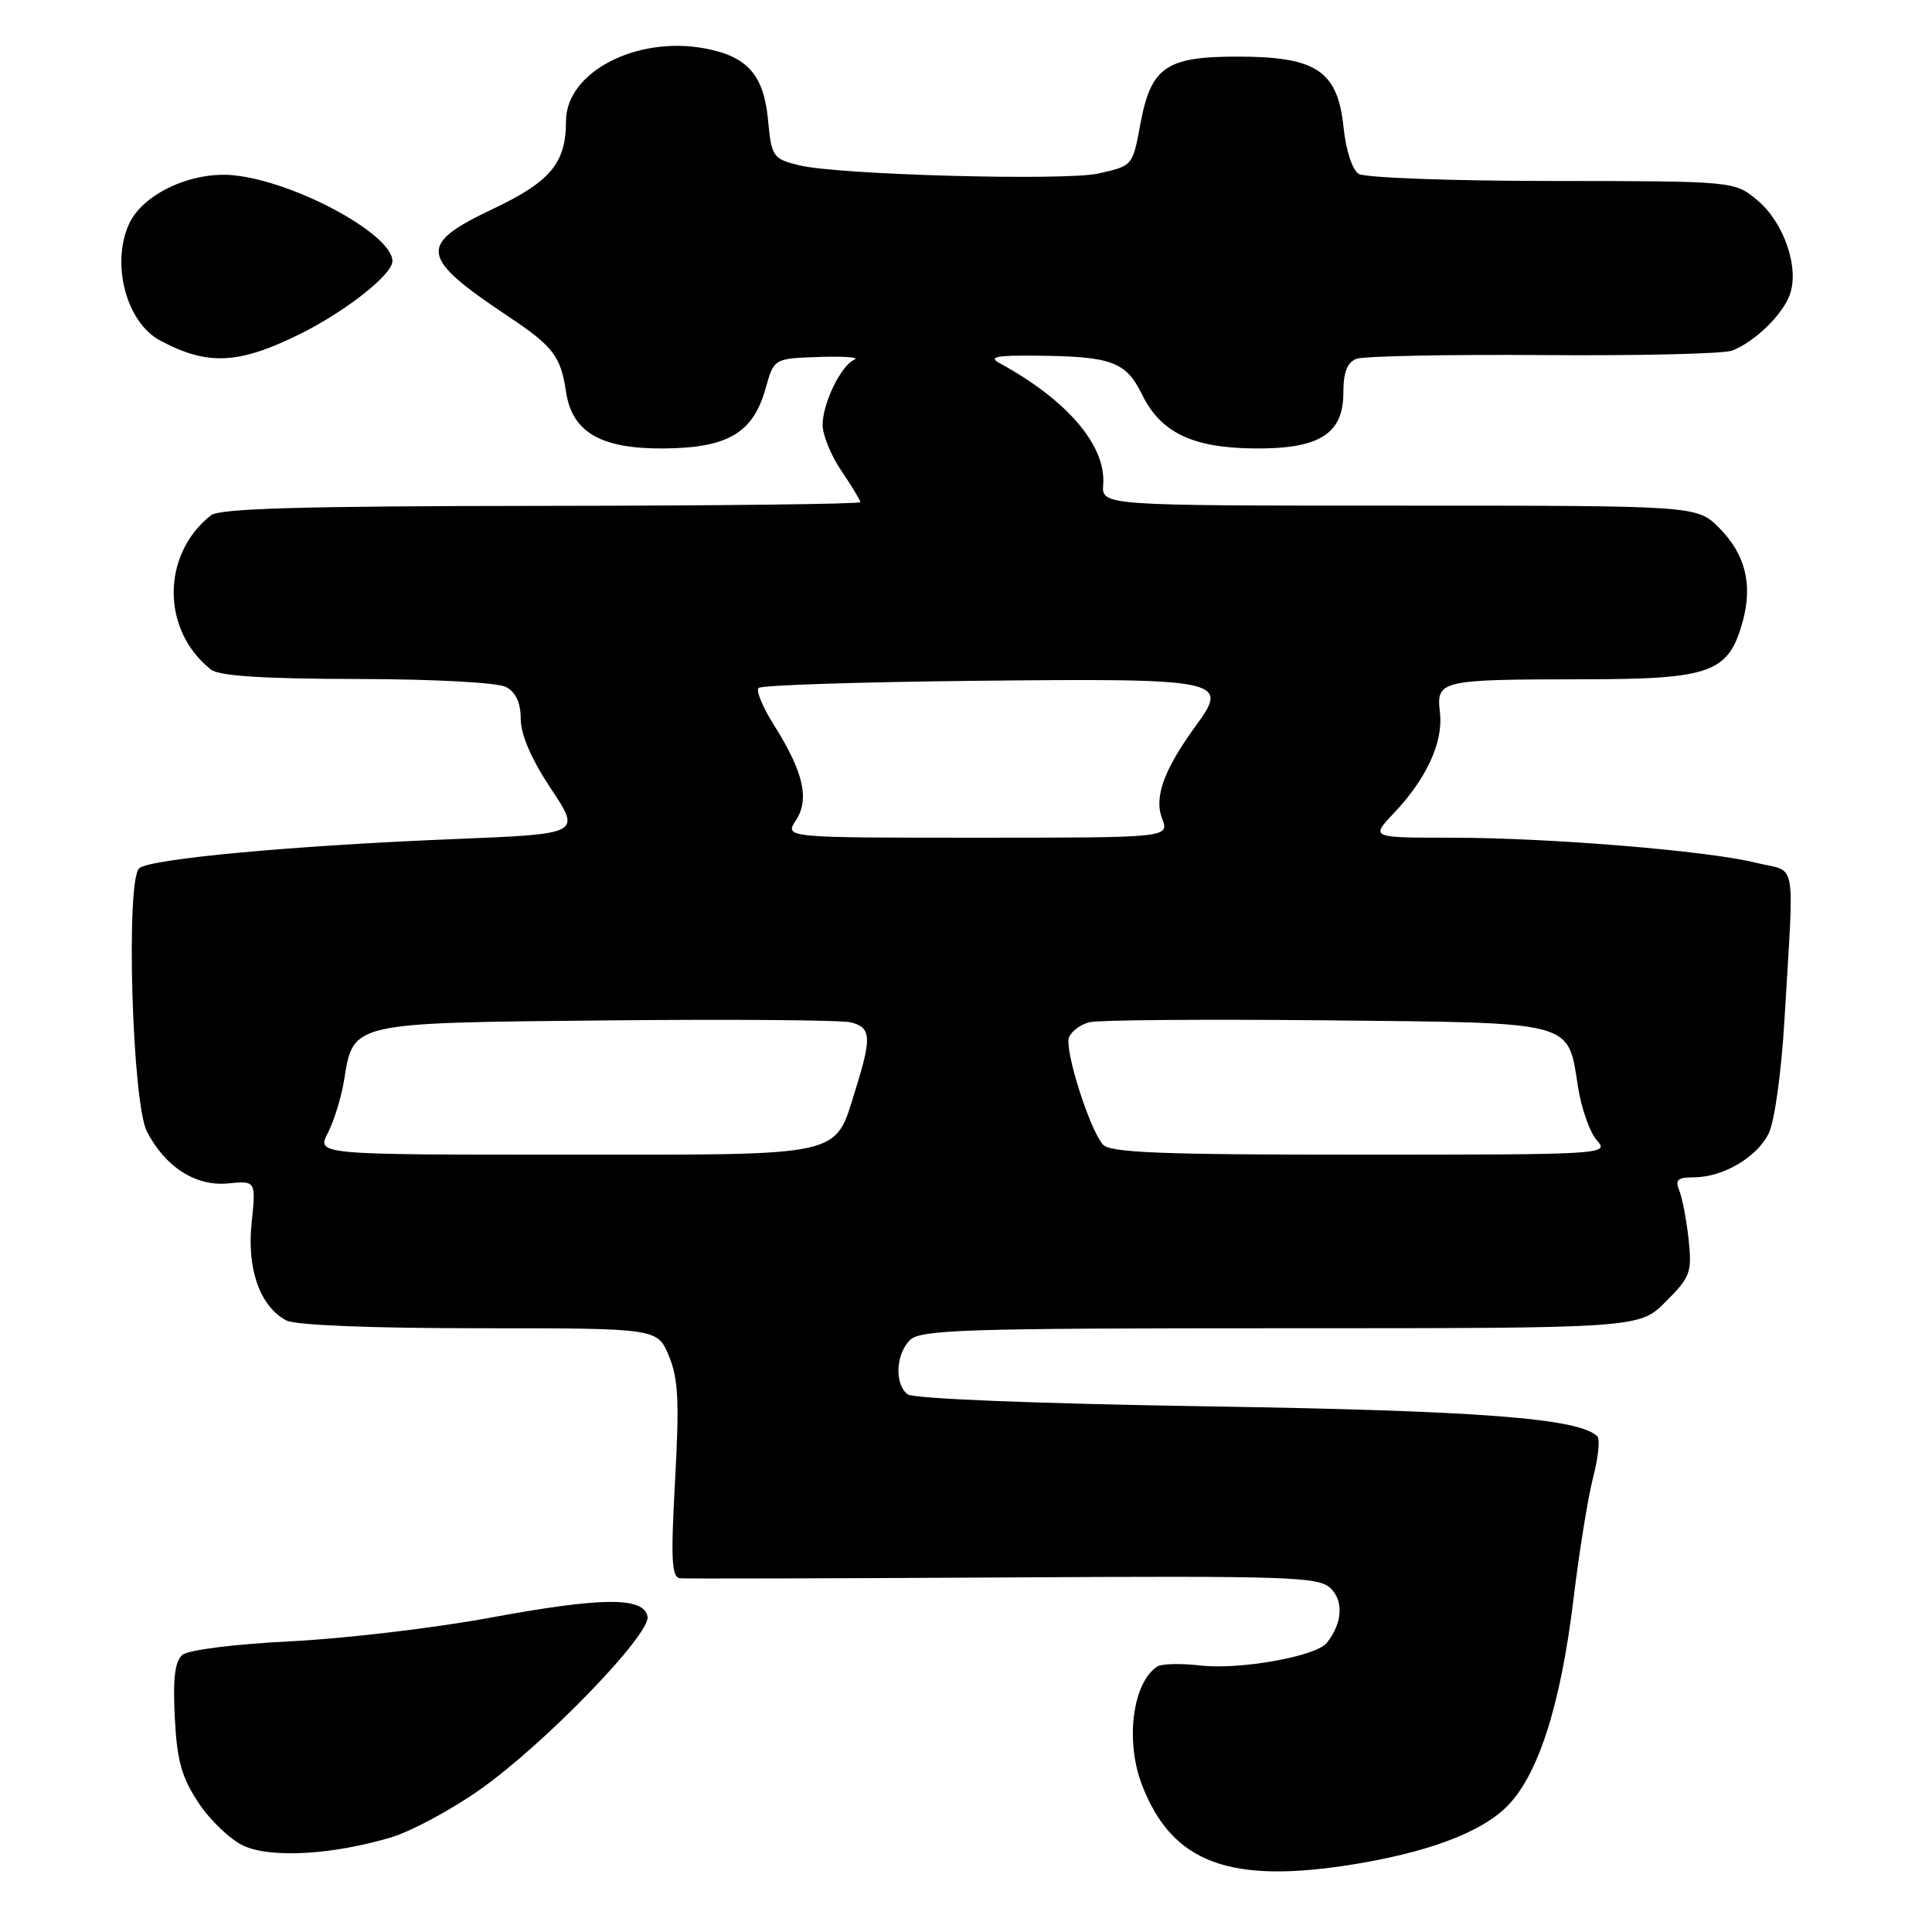 <?xml version="1.0" encoding="UTF-8" standalone="no"?>
<!DOCTYPE svg PUBLIC "-//W3C//DTD SVG 1.1//EN" "http://www.w3.org/Graphics/SVG/1.1/DTD/svg11.dtd" >
<svg xmlns="http://www.w3.org/2000/svg" xmlns:xlink="http://www.w3.org/1999/xlink" version="1.1" viewBox="0 0 256 256">
 <g >
 <path fill="currentColor"
d=" M 179.50 247.01 C 189.13 245.43 195.99 242.88 199.46 239.58 C 203.73 235.52 206.78 226.15 208.51 211.77 C 209.26 205.57 210.42 198.36 211.10 195.75 C 211.78 193.14 212.03 190.70 211.66 190.33 C 209.26 187.93 196.18 186.92 160.00 186.35 C 137.05 185.98 121.00 185.34 120.25 184.75 C 118.51 183.37 118.69 179.46 120.57 177.57 C 121.96 176.19 127.80 176.00 169.67 176.00 C 217.20 176.00 217.20 176.00 220.72 172.48 C 223.99 169.21 224.21 168.60 223.75 164.23 C 223.47 161.63 222.91 158.71 222.51 157.75 C 221.93 156.34 222.30 156.00 224.44 156.00 C 228.27 156.00 232.75 153.39 234.34 150.23 C 235.13 148.67 236.04 142.17 236.46 135.00 C 237.74 113.17 238.19 115.68 232.72 114.33 C 226.26 112.72 205.28 111.00 192.25 111.00 C 181.61 111.00 181.61 111.00 184.69 107.75 C 189.03 103.18 191.26 98.32 190.80 94.43 C 190.30 90.14 190.76 90.03 209.62 90.01 C 226.74 90.00 229.03 89.17 230.92 82.34 C 232.27 77.42 231.26 73.42 227.79 69.94 C 224.85 67.00 224.85 67.00 185.41 67.00 C 145.97 67.00 145.97 67.00 146.18 64.19 C 146.57 59.05 141.41 53.00 132.50 48.15 C 130.91 47.28 131.92 47.07 137.50 47.13 C 147.32 47.23 149.20 47.93 151.34 52.30 C 153.80 57.30 157.97 59.32 166.04 59.42 C 174.75 59.53 178.00 57.54 178.00 52.08 C 178.00 49.34 178.50 48.02 179.73 47.55 C 180.68 47.18 191.82 46.96 204.48 47.05 C 217.14 47.15 228.40 46.88 229.50 46.46 C 232.42 45.35 236.08 41.85 237.12 39.15 C 238.48 35.63 236.44 29.55 232.90 26.57 C 229.85 24.00 229.85 24.00 205.67 23.98 C 192.38 23.98 180.84 23.55 180.03 23.04 C 179.19 22.51 178.34 19.90 178.03 16.91 C 177.26 9.38 174.45 7.50 163.95 7.50 C 154.54 7.50 152.52 8.89 151.13 16.31 C 150.07 22.02 150.12 21.96 145.54 22.99 C 141.11 23.99 110.89 23.16 105.88 21.90 C 102.39 21.03 102.23 20.79 101.76 15.81 C 101.19 9.92 99.02 7.47 93.42 6.42 C 84.33 4.71 75.00 9.58 75.00 16.03 C 75.00 21.60 72.96 24.06 65.28 27.70 C 55.29 32.44 55.54 34.06 67.50 42.03 C 73.28 45.88 74.31 47.24 75.00 51.90 C 75.79 57.30 79.66 59.52 88.11 59.42 C 96.48 59.33 99.81 57.34 101.45 51.45 C 102.56 47.50 102.56 47.50 108.53 47.30 C 111.81 47.19 113.93 47.34 113.23 47.64 C 111.45 48.40 109.00 53.43 109.00 56.31 C 109.00 57.64 110.12 60.38 111.50 62.40 C 112.87 64.43 114.00 66.29 114.00 66.54 C 114.00 66.79 94.99 67.01 71.75 67.03 C 40.09 67.06 29.11 67.37 27.95 68.28 C 21.37 73.47 21.37 83.53 27.95 88.72 C 29.03 89.57 34.87 89.95 47.32 89.97 C 57.62 89.99 65.95 90.44 67.07 91.04 C 68.36 91.73 69.00 93.13 69.00 95.29 C 69.01 97.36 70.42 100.62 73.00 104.50 C 76.99 110.50 76.99 110.50 60.46 111.17 C 39.04 112.03 19.96 113.78 18.46 115.04 C 16.64 116.54 17.50 146.13 19.47 149.94 C 21.90 154.64 25.93 157.22 30.20 156.81 C 33.92 156.45 33.92 156.45 33.34 162.04 C 32.70 168.18 34.45 173.10 37.94 174.97 C 39.11 175.59 49.20 176.00 63.49 176.00 C 87.10 176.00 87.10 176.00 88.63 179.66 C 89.88 182.65 90.03 185.71 89.45 196.16 C 88.87 206.72 88.99 209.02 90.12 209.13 C 90.88 209.20 110.21 209.15 133.07 209.02 C 171.21 208.80 174.78 208.92 176.35 210.49 C 178.07 212.21 177.85 215.13 175.80 217.70 C 174.36 219.49 164.20 221.30 158.99 220.68 C 156.46 220.39 153.92 220.45 153.35 220.82 C 150.07 222.95 149.07 230.71 151.33 236.54 C 155.32 246.87 162.96 249.71 179.50 247.01 Z  M 51.80 243.47 C 54.47 242.67 59.76 239.83 63.57 237.15 C 72.13 231.13 86.25 216.55 85.80 214.20 C 85.31 211.57 79.78 211.61 64.87 214.37 C 57.52 215.72 45.66 217.13 38.53 217.48 C 31.23 217.84 24.96 218.62 24.18 219.27 C 23.18 220.10 22.90 222.35 23.16 227.54 C 23.45 233.32 24.06 235.49 26.33 238.92 C 27.87 241.24 30.56 243.80 32.31 244.59 C 35.96 246.24 44.04 245.77 51.80 243.47 Z  M 39.67 44.30 C 45.74 41.31 52.00 36.39 52.00 34.60 C 52.00 31.02 38.97 23.99 30.89 23.22 C 25.37 22.69 18.91 25.71 17.10 29.67 C 14.69 34.98 16.74 42.72 21.20 45.11 C 27.48 48.47 31.57 48.29 39.67 44.30 Z  M 43.45 150.10 C 44.27 148.51 45.23 145.38 45.59 143.15 C 46.83 135.43 46.37 135.54 80.35 135.21 C 96.93 135.04 111.51 135.16 112.75 135.47 C 115.43 136.15 115.52 137.45 113.38 144.31 C 110.53 153.42 112.38 153.00 74.86 153.00 C 41.95 153.00 41.95 153.00 43.45 150.10 Z  M 146.12 151.64 C 144.30 149.45 141.03 139.07 141.65 137.46 C 141.97 136.65 143.18 135.74 144.36 135.45 C 145.54 135.15 159.65 135.04 175.72 135.20 C 209.00 135.54 207.70 135.20 209.10 144.05 C 209.55 146.91 210.68 150.10 211.61 151.13 C 213.27 152.95 212.50 153.00 180.28 153.00 C 153.66 153.00 147.03 152.74 146.12 151.64 Z  M 105.46 108.70 C 107.30 105.90 106.46 102.27 102.55 96.07 C 101.07 93.73 100.15 91.52 100.51 91.16 C 100.87 90.79 113.84 90.37 129.33 90.21 C 161.83 89.87 162.91 90.08 158.56 96.02 C 154.25 101.92 152.89 105.59 153.98 108.45 C 154.95 111.00 154.95 111.00 129.45 111.00 C 103.95 111.00 103.95 111.00 105.46 108.70 Z "/>
</g>
</svg>